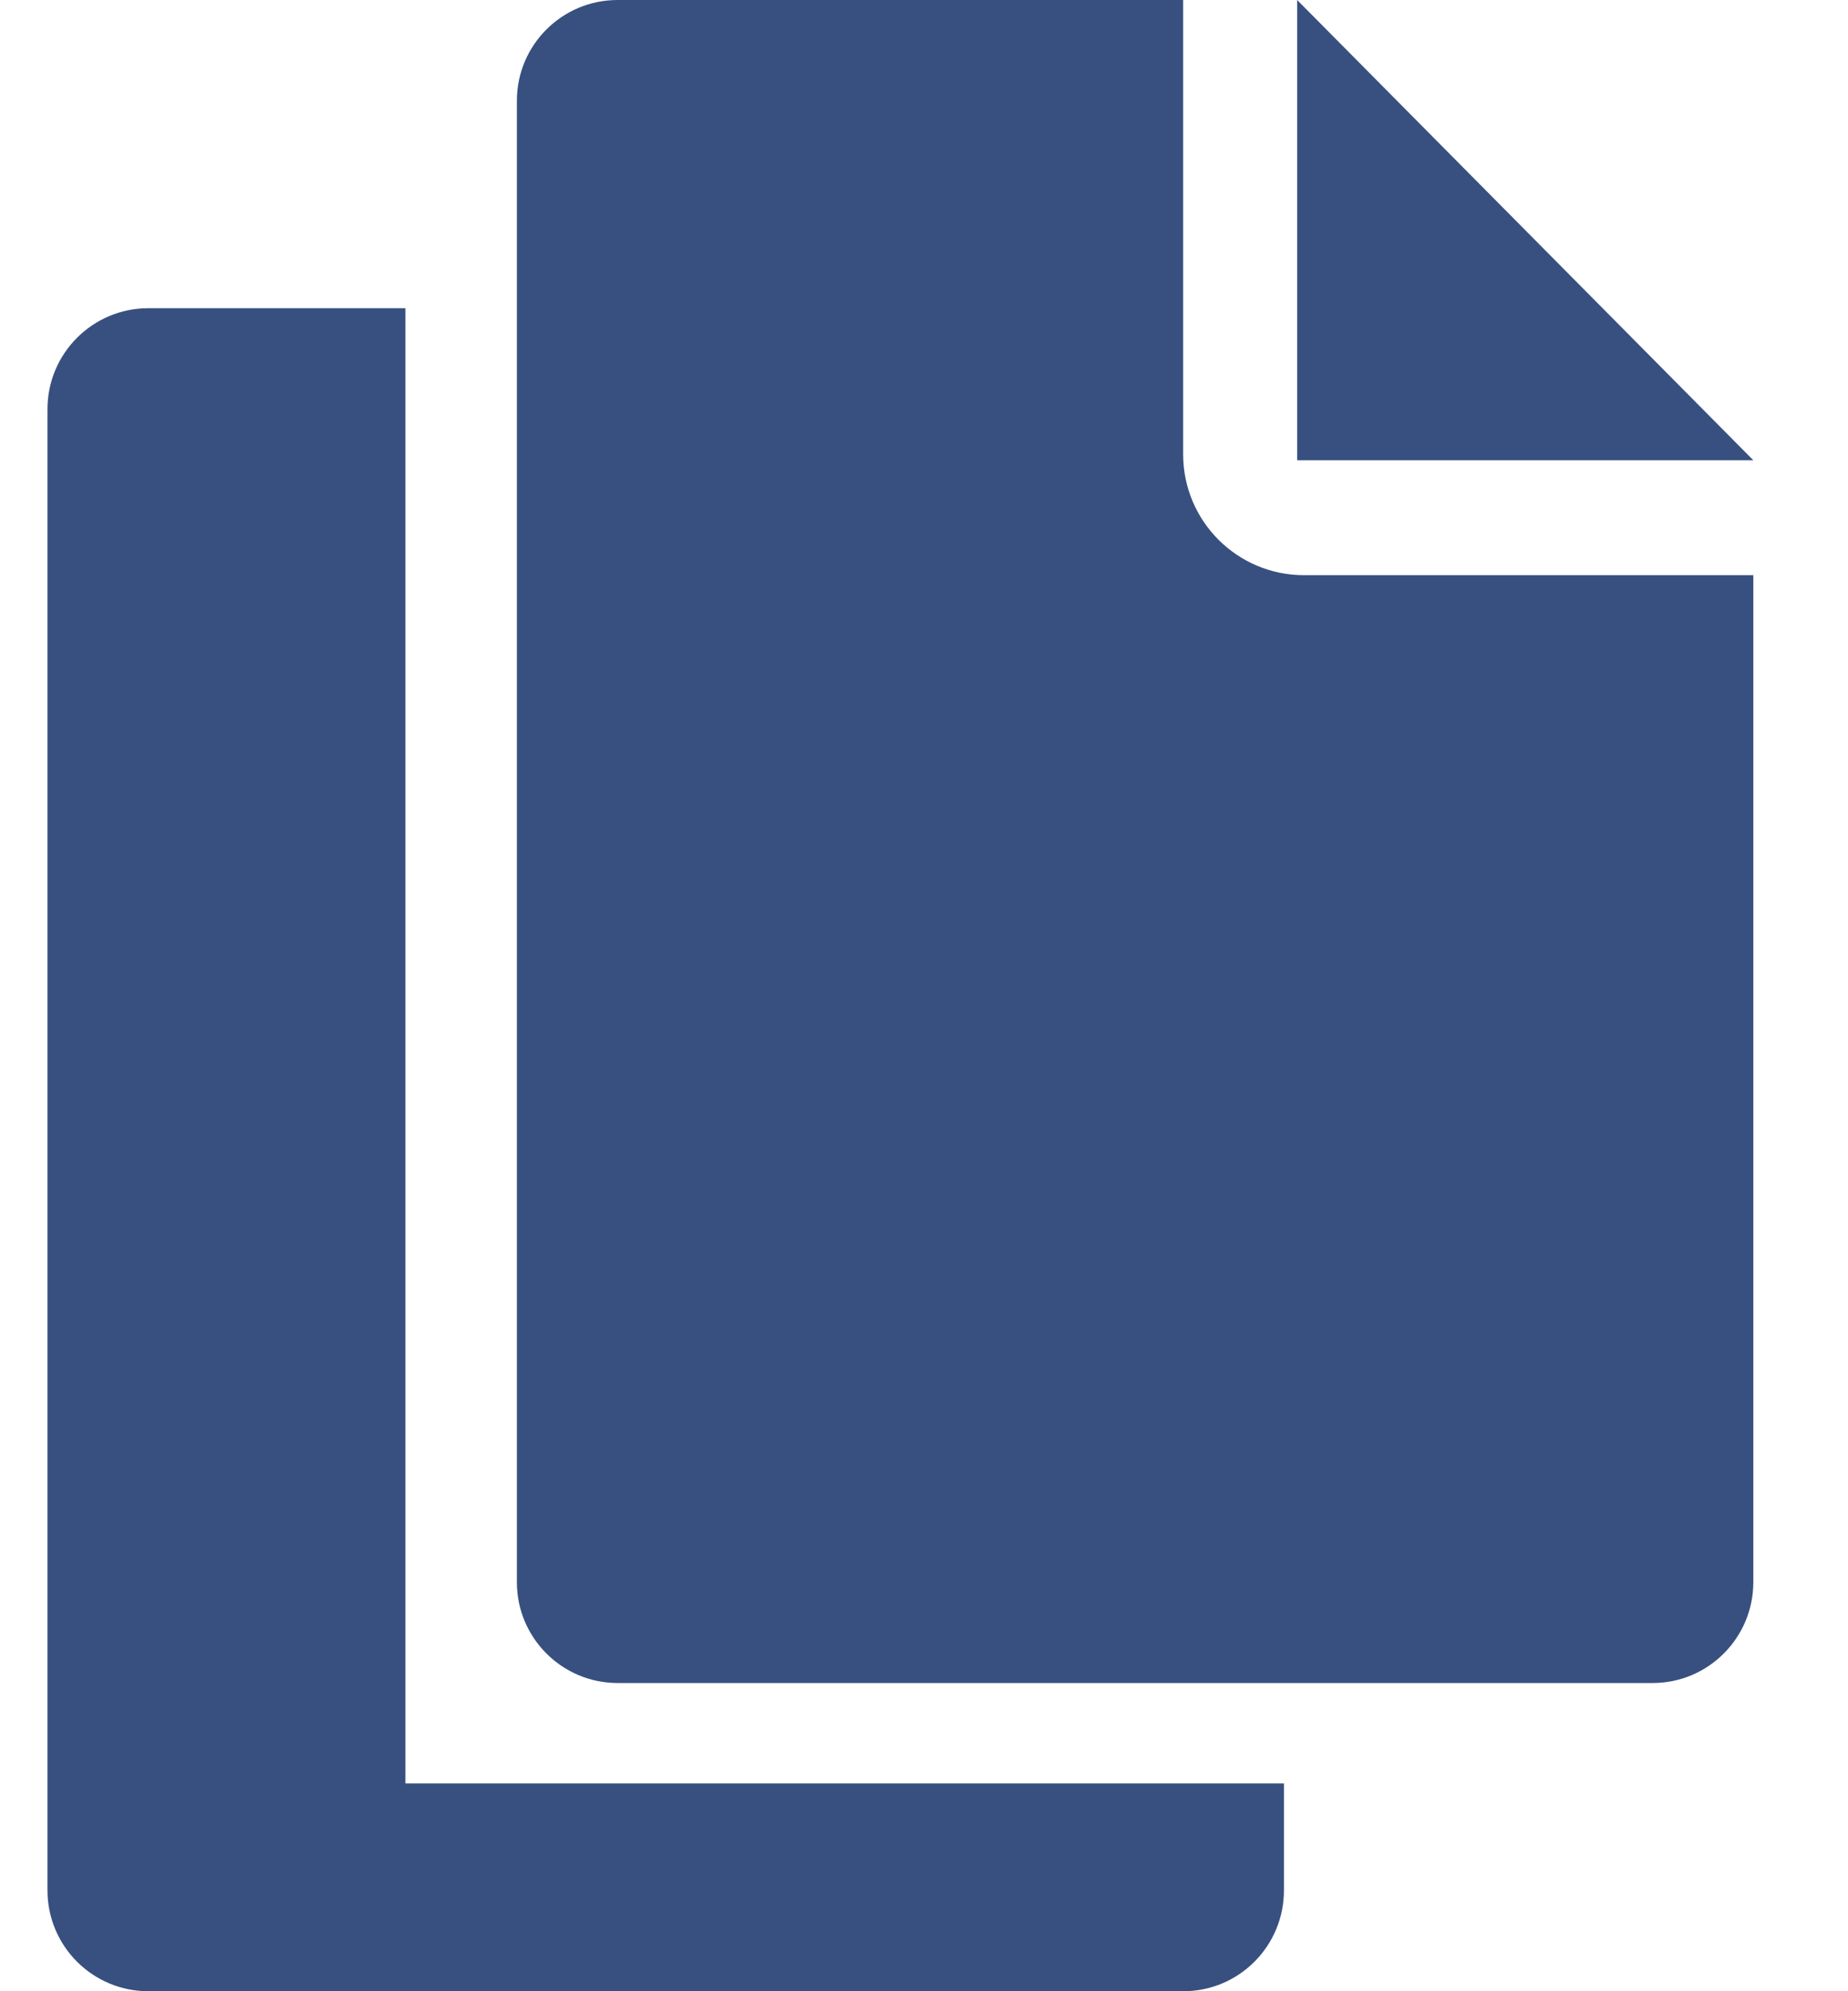 <?xml version="1.0" encoding="UTF-8"?>
<svg width="13px" height="14px" viewBox="0 0 13 14" version="1.1" xmlns="http://www.w3.org/2000/svg" xmlns:xlink="http://www.w3.org/1999/xlink">
    <!-- Generator: Sketch 50 (54983) - http://www.bohemiancoding.com/sketch -->
    <title>Shape</title>
    <desc>Created with Sketch.</desc>
    <defs></defs>
    <g id="Page-1" stroke="none" stroke-width="1" fill="none" fill-rule="evenodd">
        <g id="Notebook-Copy-5" transform="translate(-527, -112)" fill="#38507F" fill-rule="nonzero">
            <g id="Group-14" transform="translate(394, 109)">
                <g id="Group-20">
                    <path d="M142.173,7.044 L145.334,7.044 L145.334,14.124 C145.334,14.515 145.017,14.833 144.626,14.833 L137.345,14.833 C136.953,14.833 136.636,14.515 136.636,14.124 L136.636,3.709 C136.636,3.317 136.953,3 137.345,3 L141.323,3 L141.323,6.194 C141.323,6.664 141.704,7.044 142.173,7.044 Z M145.334,6.236 L142.125,3 L142.125,6.236 L145.334,6.236 Z M135.852,5.167 L134.043,5.167 C133.652,5.167 133.334,5.485 133.334,5.876 L133.334,16.291 C133.334,16.683 133.652,17 134.043,17 L141.324,17 C141.715,17 142.032,16.683 142.032,16.291 L142.032,15.539 L135.852,15.539 L135.852,5.167 Z" id="Shape"></path>
                </g>
            </g>
        </g>
    </g>
</svg>